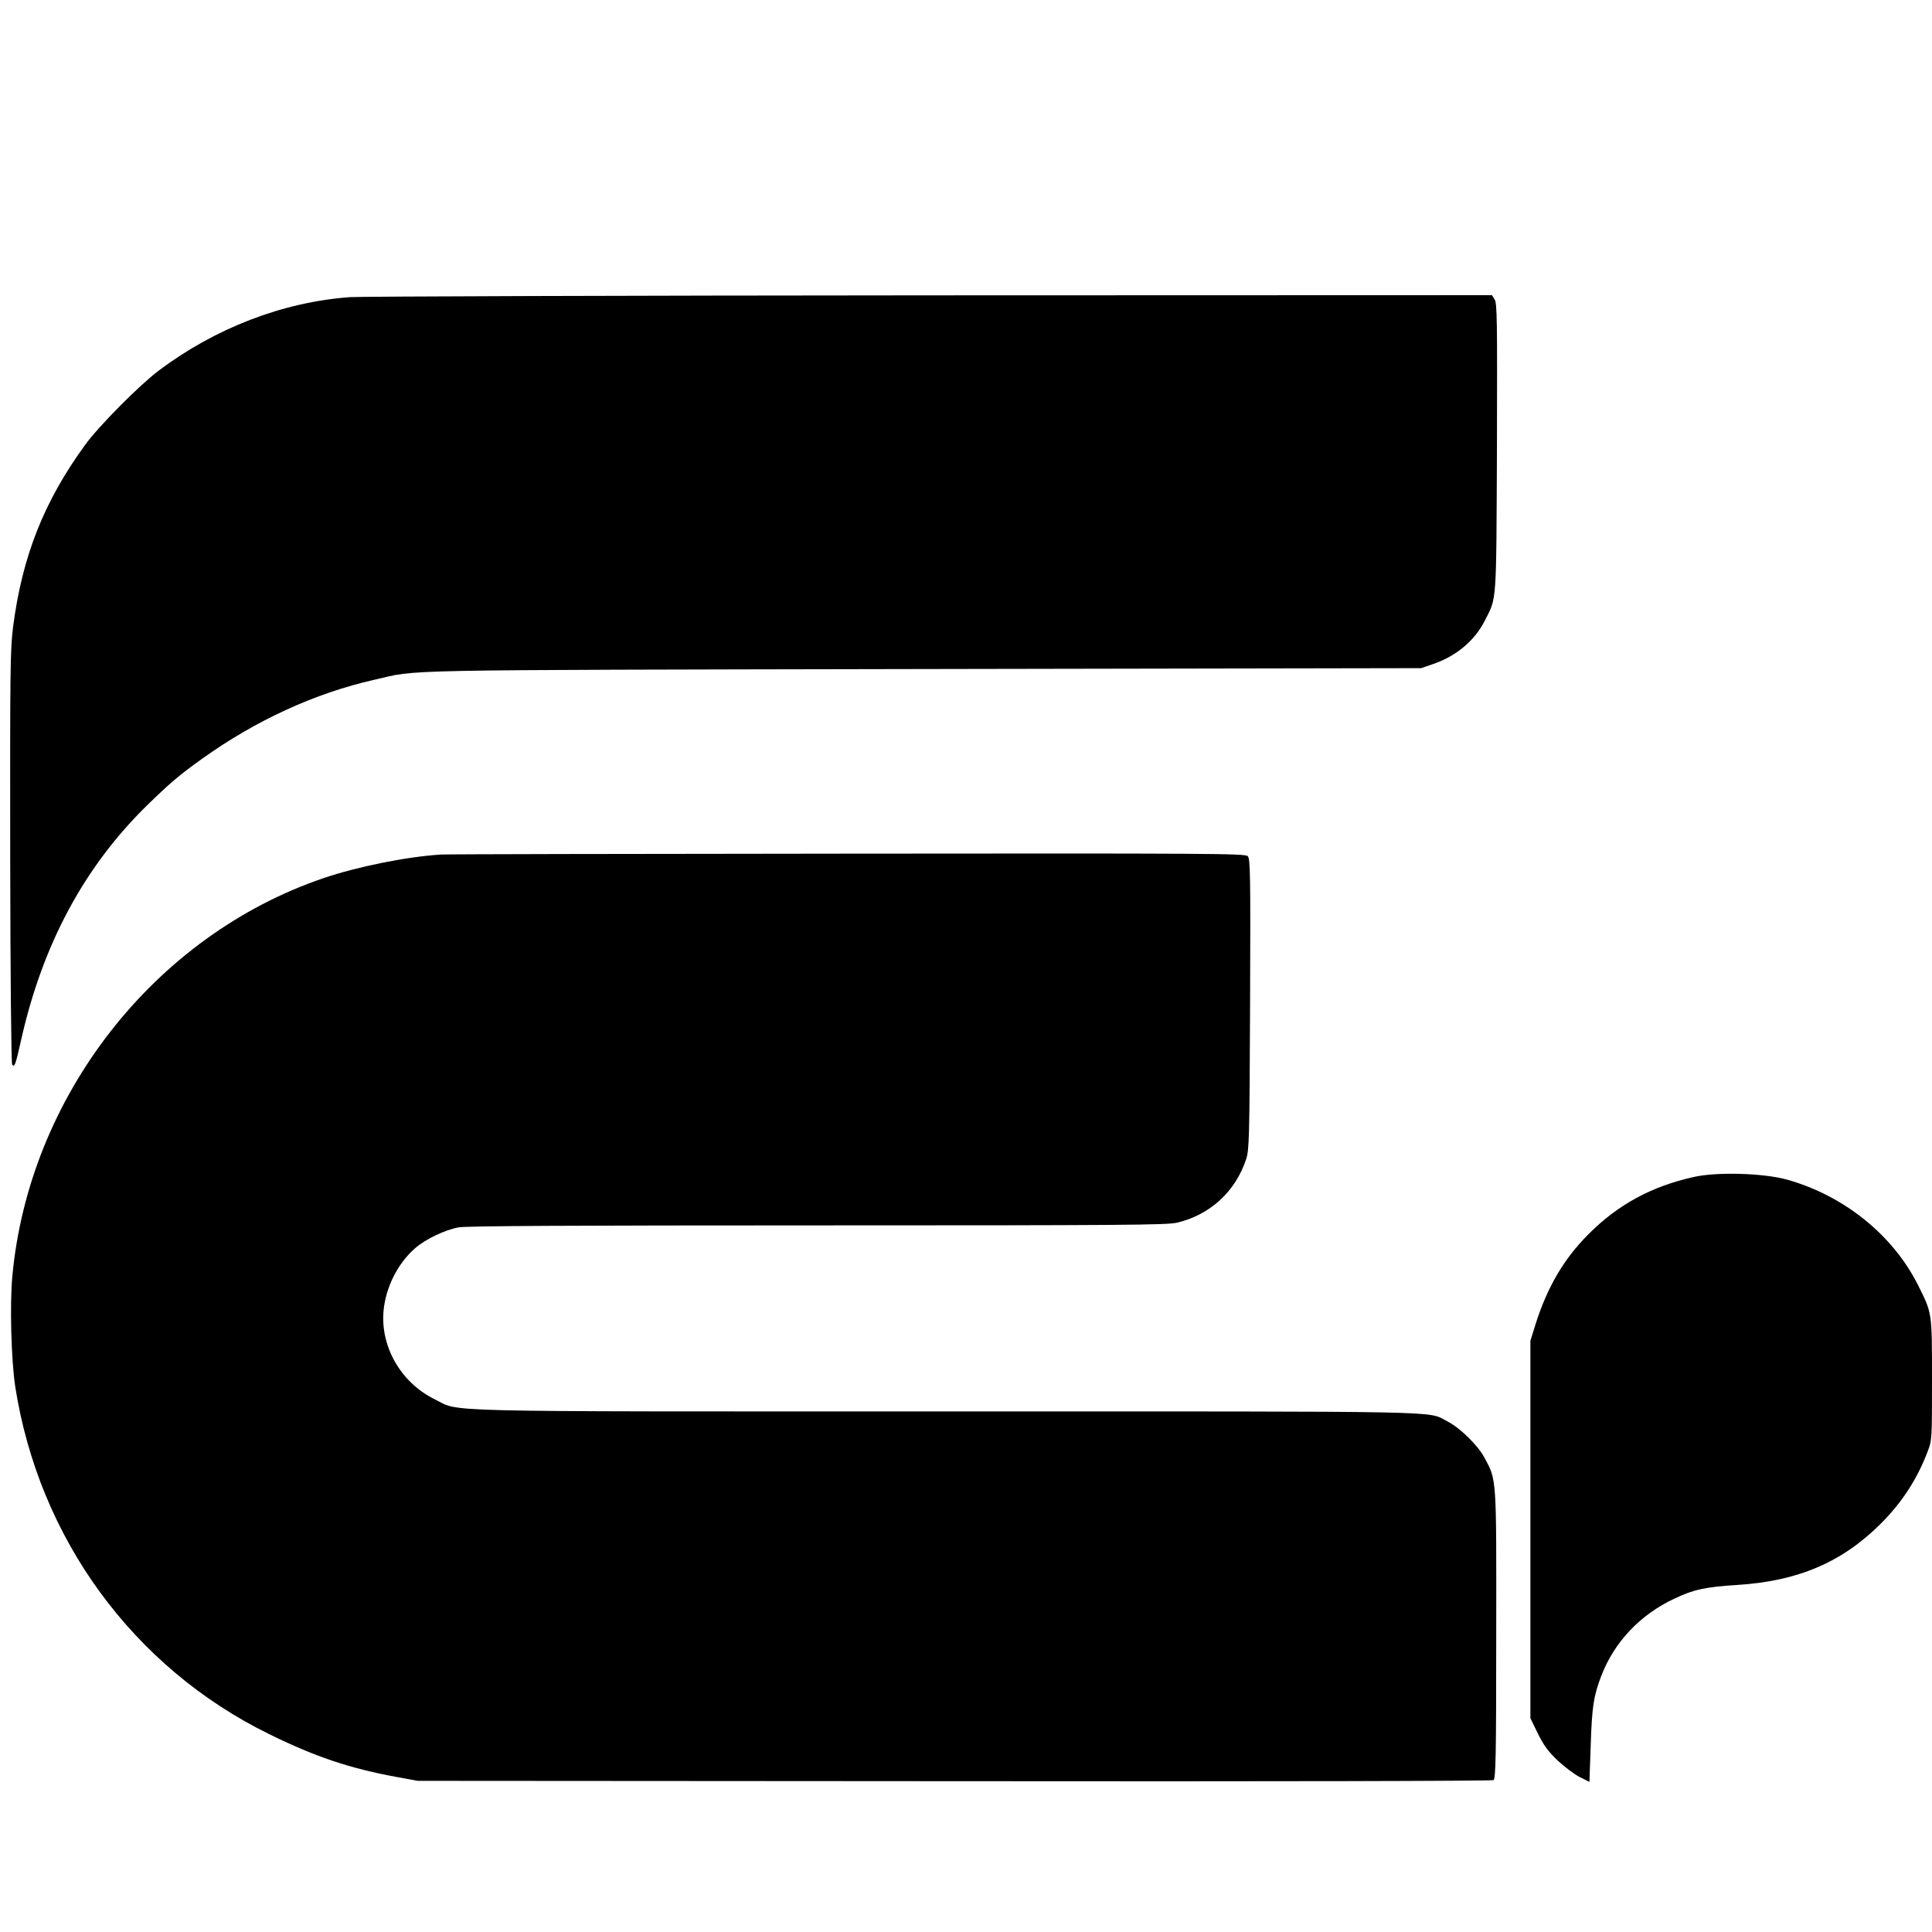 <?xml version="1.0" standalone="no"?>
<!DOCTYPE svg PUBLIC "-//W3C//DTD SVG 20010904//EN"
 "http://www.w3.org/TR/2001/REC-SVG-20010904/DTD/svg10.dtd">
<svg version="1.0" xmlns="http://www.w3.org/2000/svg"
 width="1080pt" height="1080pt" viewBox="0 0 1080 1080"
 preserveAspectRatio="xMidYMid meet">

<g transform="translate(0,1080) scale(0.1,-0.1)"
fill="#000000" stroke="none">
<path d="M1957 9139 c-375 -27 -754 -173 -1070 -411 -108 -81 -337 -312 -412
-416 -231 -318 -351 -624 -402 -1017 -16 -128 -17 -237 -16 -1289 1 -688 6
-1153 11 -1158 14 -14 18 -5 52 147 120 529 352 960 701 1302 127 124 182 171
308 261 302 216 632 367 963 442 257 58 29 54 3068 60 l2785 5 66 23 c128 43
232 130 289 242 68 134 64 81 68 969 2 715 1 806 -13 827 l-15 24 -3133 -1
c-1722 -1 -3185 -6 -3250 -10z"/>
<path d="M2465 6023 c-193 -12 -469 -68 -657 -132 -946 -322 -1646 -1219
-1739 -2225 -15 -159 -6 -470 16 -616 132 -849 659 -1571 1420 -1944 256 -126
449 -191 710 -239 l120 -22 3000 -2 c1789 -2 3006 1 3014 6 12 8 15 129 15
813 1 891 3 861 -66 990 -37 69 -137 167 -208 203 -116 59 71 55 -2798 55
-2928 0 -2713 -5 -2862 68 -188 92 -304 293 -286 494 12 131 79 265 175 349
57 51 168 104 245 118 41 8 661 11 2005 11 1706 0 1954 2 2010 15 186 44 327
174 387 355 17 51 19 114 22 866 3 737 1 813 -13 828 -15 15 -205 16 -2238 14
-1222 -1 -2244 -3 -2272 -5z"/>
<path d="M9470 4221 c-236 -52 -425 -154 -590 -320 -139 -139 -231 -297 -297
-506 l-28 -90 0 -1055 0 -1055 42 -86 c33 -67 57 -99 111 -151 38 -35 93 -77
123 -92 l54 -27 7 200 c7 221 16 279 59 392 73 190 217 343 410 433 107 51
174 65 350 76 338 21 585 126 800 340 121 120 207 253 265 407 24 62 24 70 24
402 0 378 1 369 -78 527 -141 281 -415 501 -733 590 -130 36 -389 44 -519 15z"/>
</g>
</svg>
